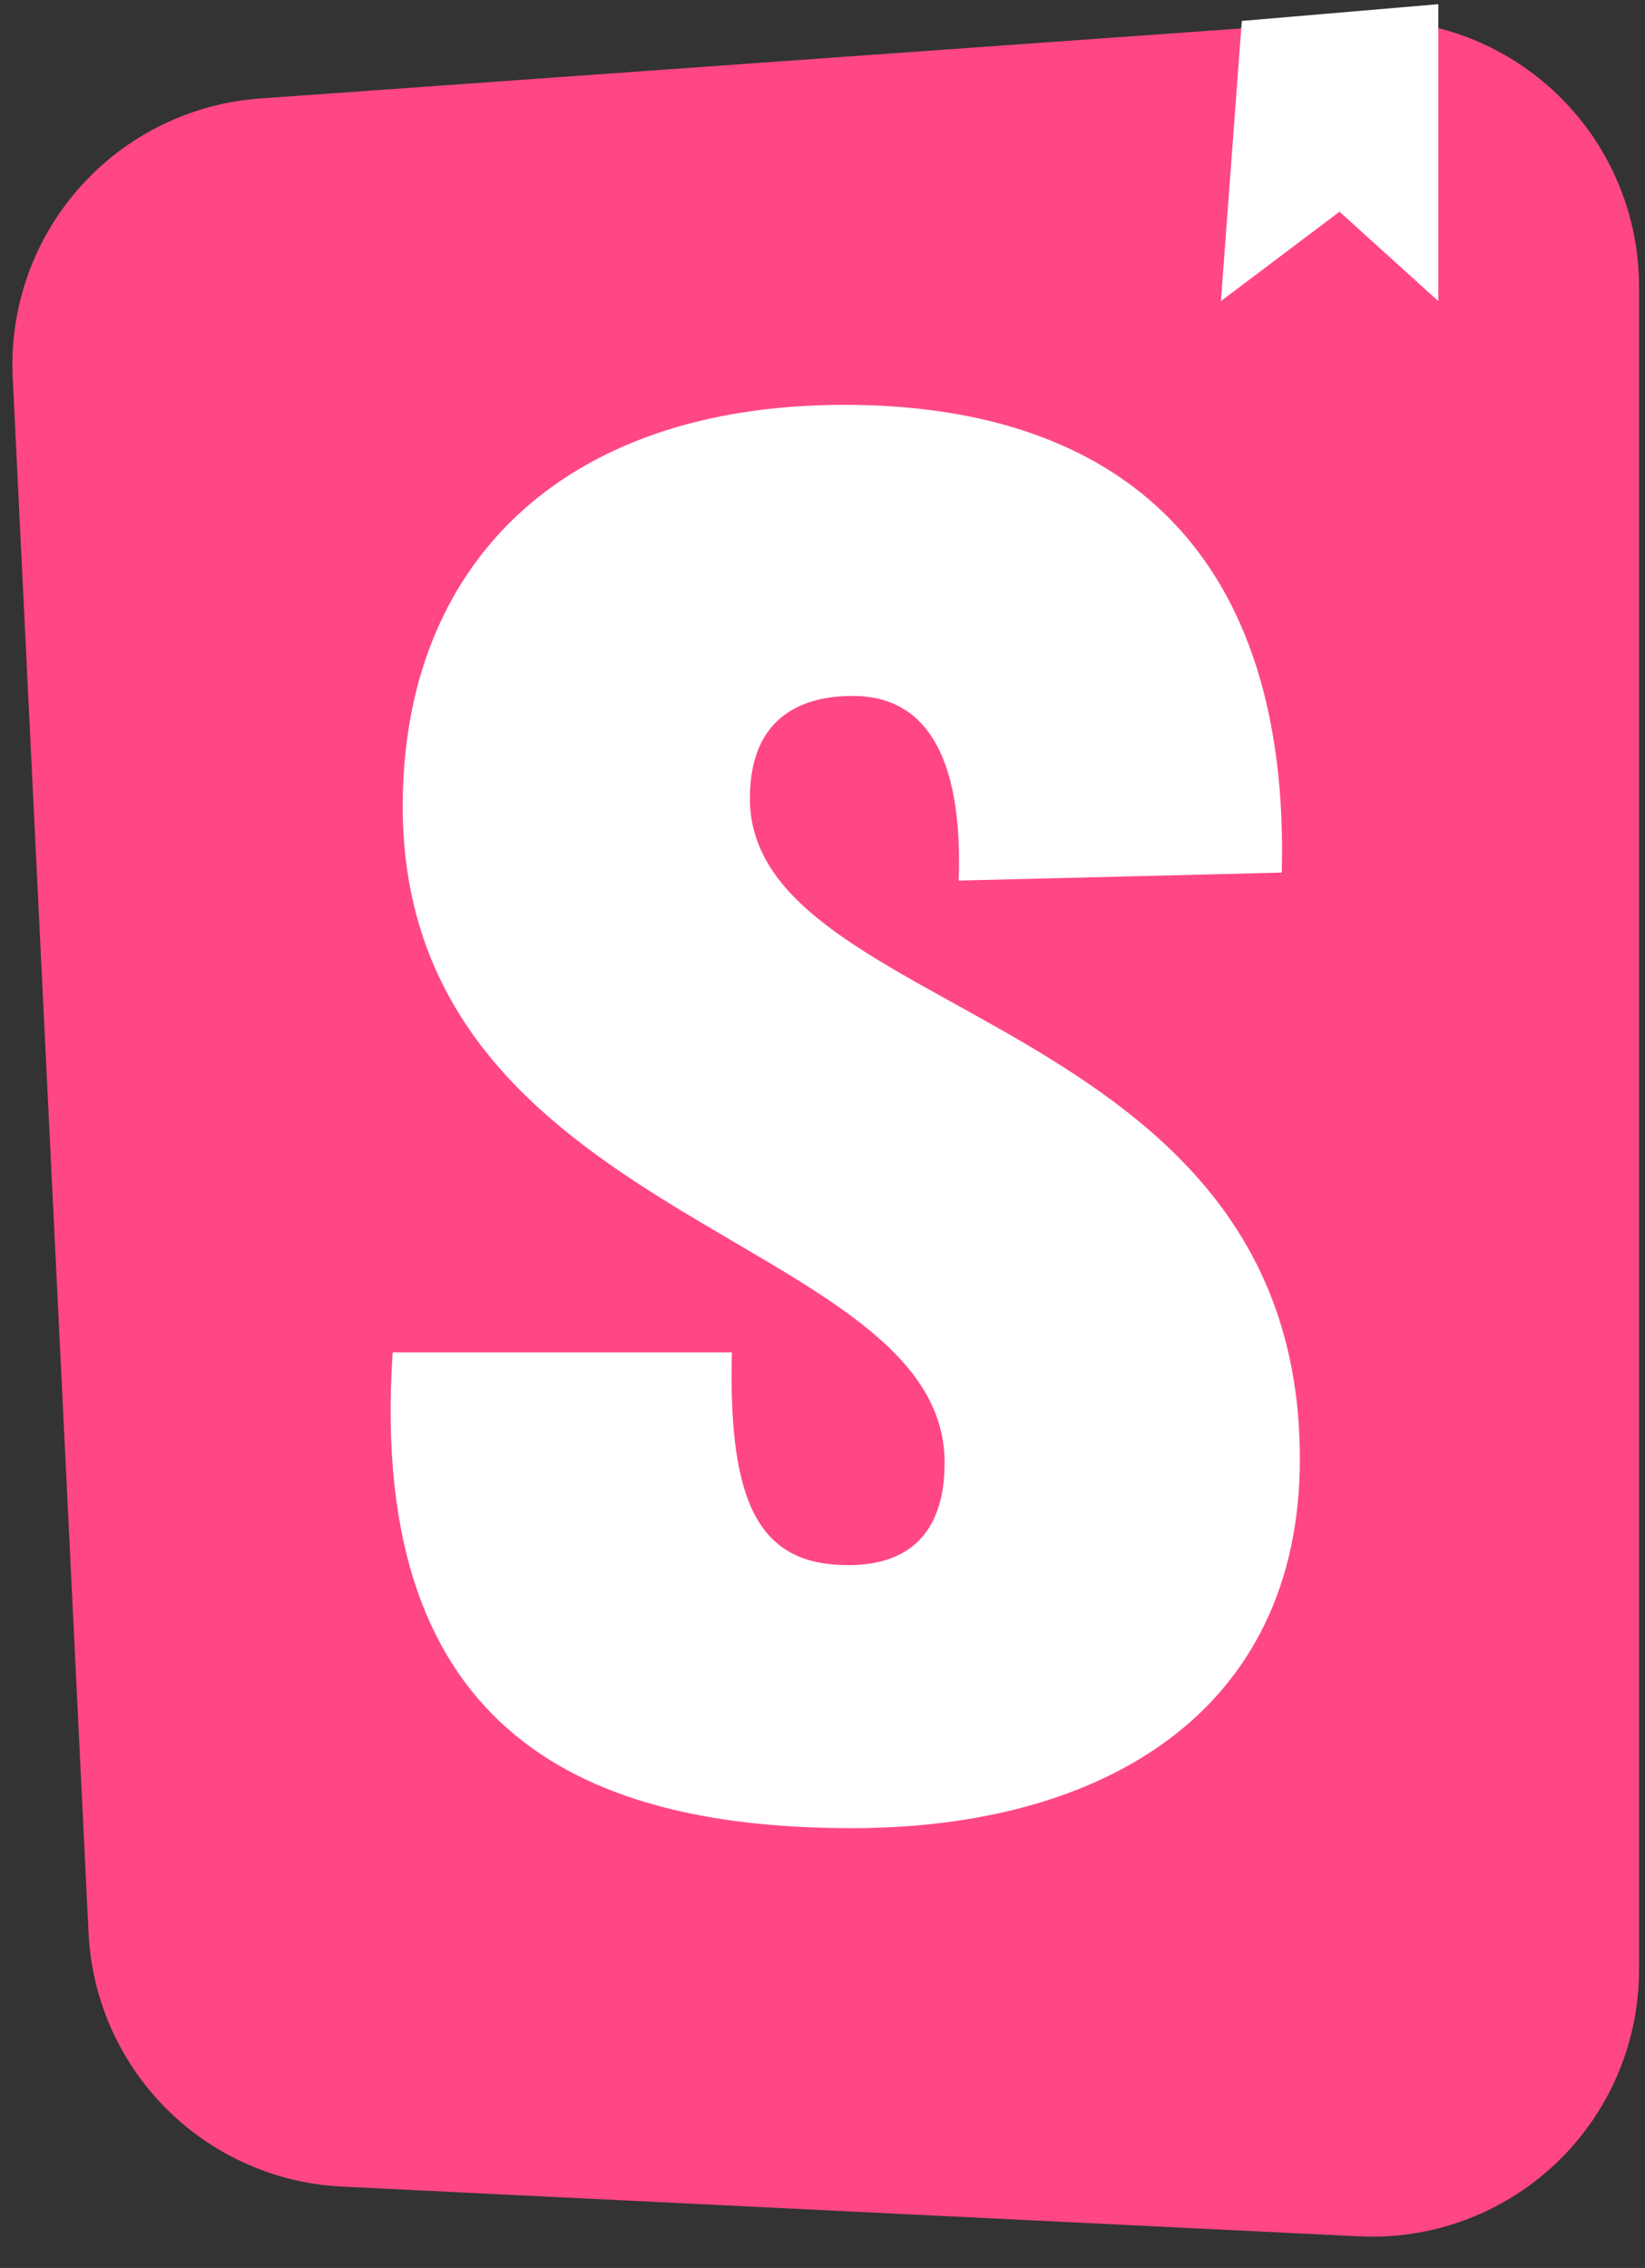 <svg width="37" height="51" viewBox="0 0 37 51" xmlns="http://www.w3.org/2000/svg">
    <rect x="0" y="0" width="37" height="51" fill="#333333" stroke="none"/>
    <g fill-rule="nonzero" fill="none">
        <path d="M1.992 43.469.286 8.492A6 6 0 0 1 5.85 2.215L30.438.46a6 6 0 0 1 6.428 5.985v37.852a6 6 0 0 1-6.293 5.992L7.692 49.17a6 6 0 0 1-5.7-5.7z" fill="#FF4785"/>
        <path fill="#FFF" d="m27.461 6.771.47-6.3 4.42-.377v6.677l-2.222-2.01zM21.563 19.802l7.267-.18c.181-7.043-3.475-10.518-9.84-10.518s-9.932 3.61-9.932 9.028c0 9.434 12.189 9.615 12.189 14.761 0 1.445-.677 2.302-2.167 2.302-1.941 0-2.709-1.264-2.618-4.785h-7.63C8.247 39.123 13.348 41.11 19.17 41.11c5.643 0 10.067-2.618 10.067-8.306 0-10.112-12.37-9.841-12.37-14.852 0-2.031 1.445-2.302 2.303-2.302.903 0 2.528.361 2.393 4.153z"/>
    </g>
</svg>
